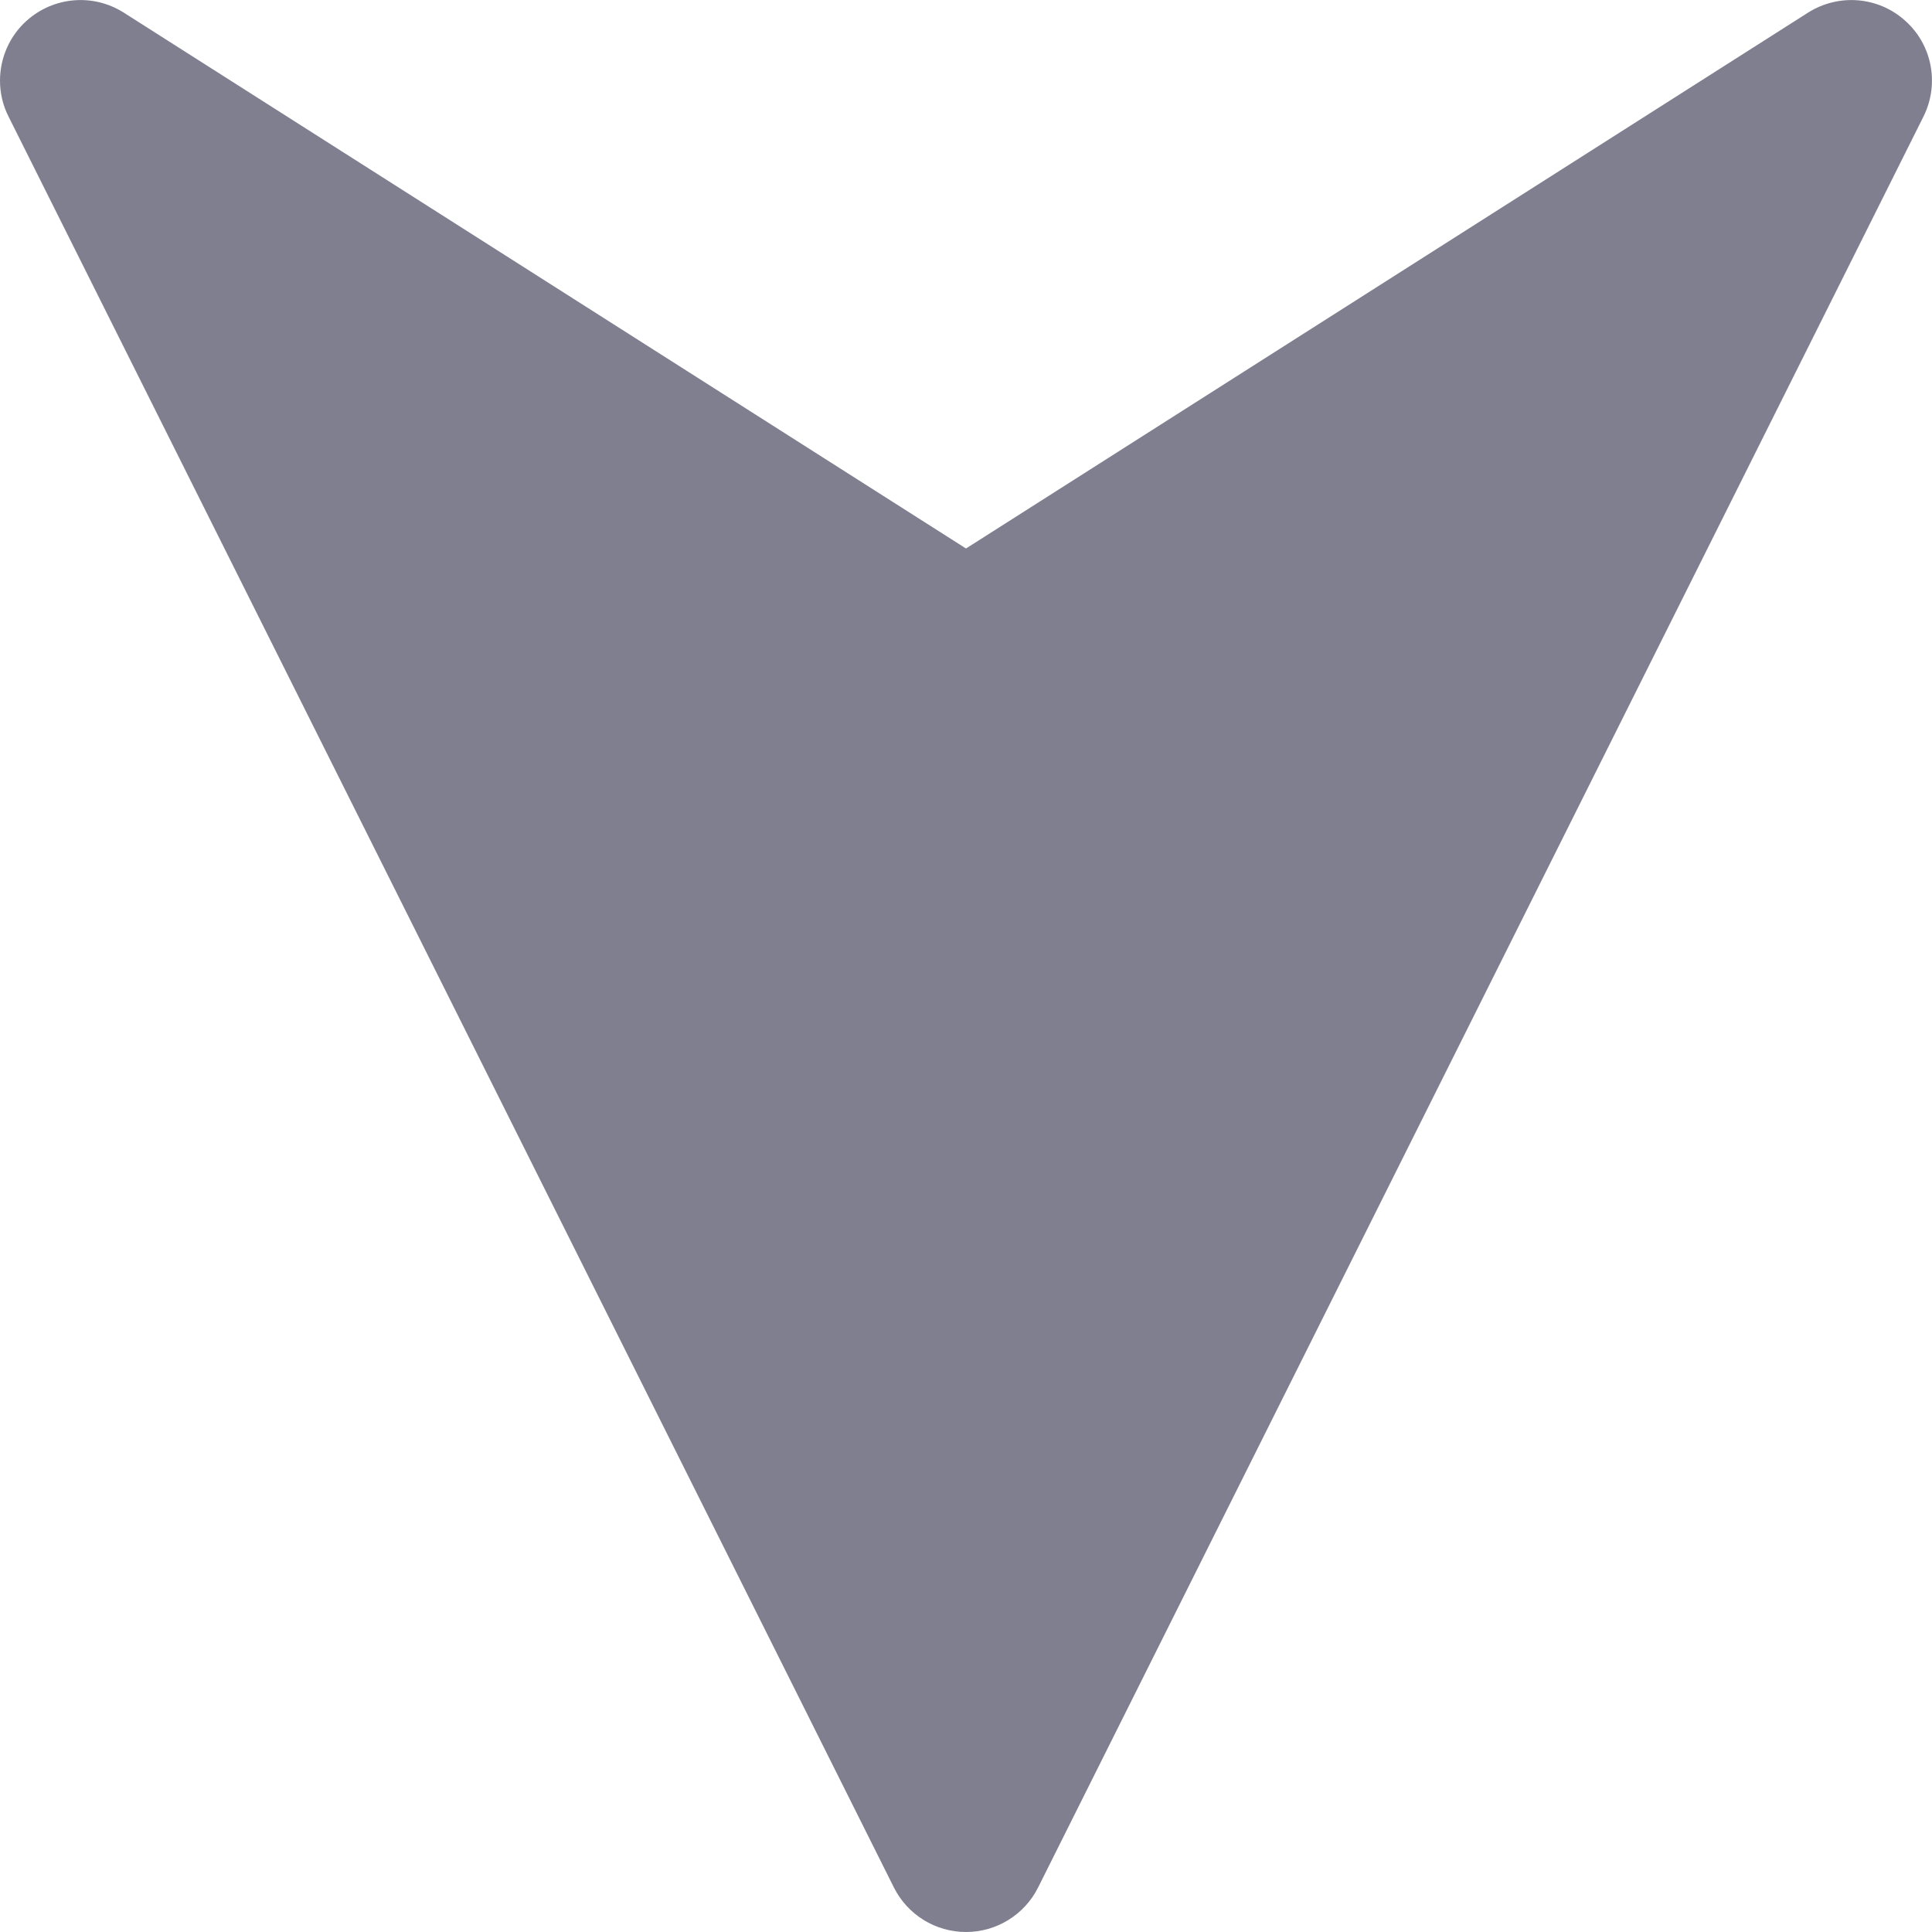 <svg width="10" height="10" viewBox="0 0 10 10" fill="currentColor" xmlns="http://www.w3.org/2000/svg">
<path d="M5.373 9.77L9.956 0.603C10.039 0.436 10.002 0.233 9.862 0.108C9.723 -0.018 9.518 -0.035 9.359 0.065L5 2.839L0.64 0.065C0.482 -0.035 0.277 -0.018 0.137 0.108C0.048 0.188 0 0.302 0 0.417C0 0.48 0.014 0.544 0.044 0.603L4.627 9.77C4.698 9.911 4.842 10 5 10C5.158 10 5.302 9.911 5.373 9.77Z" fill="#7f7f90"/>
</svg>
